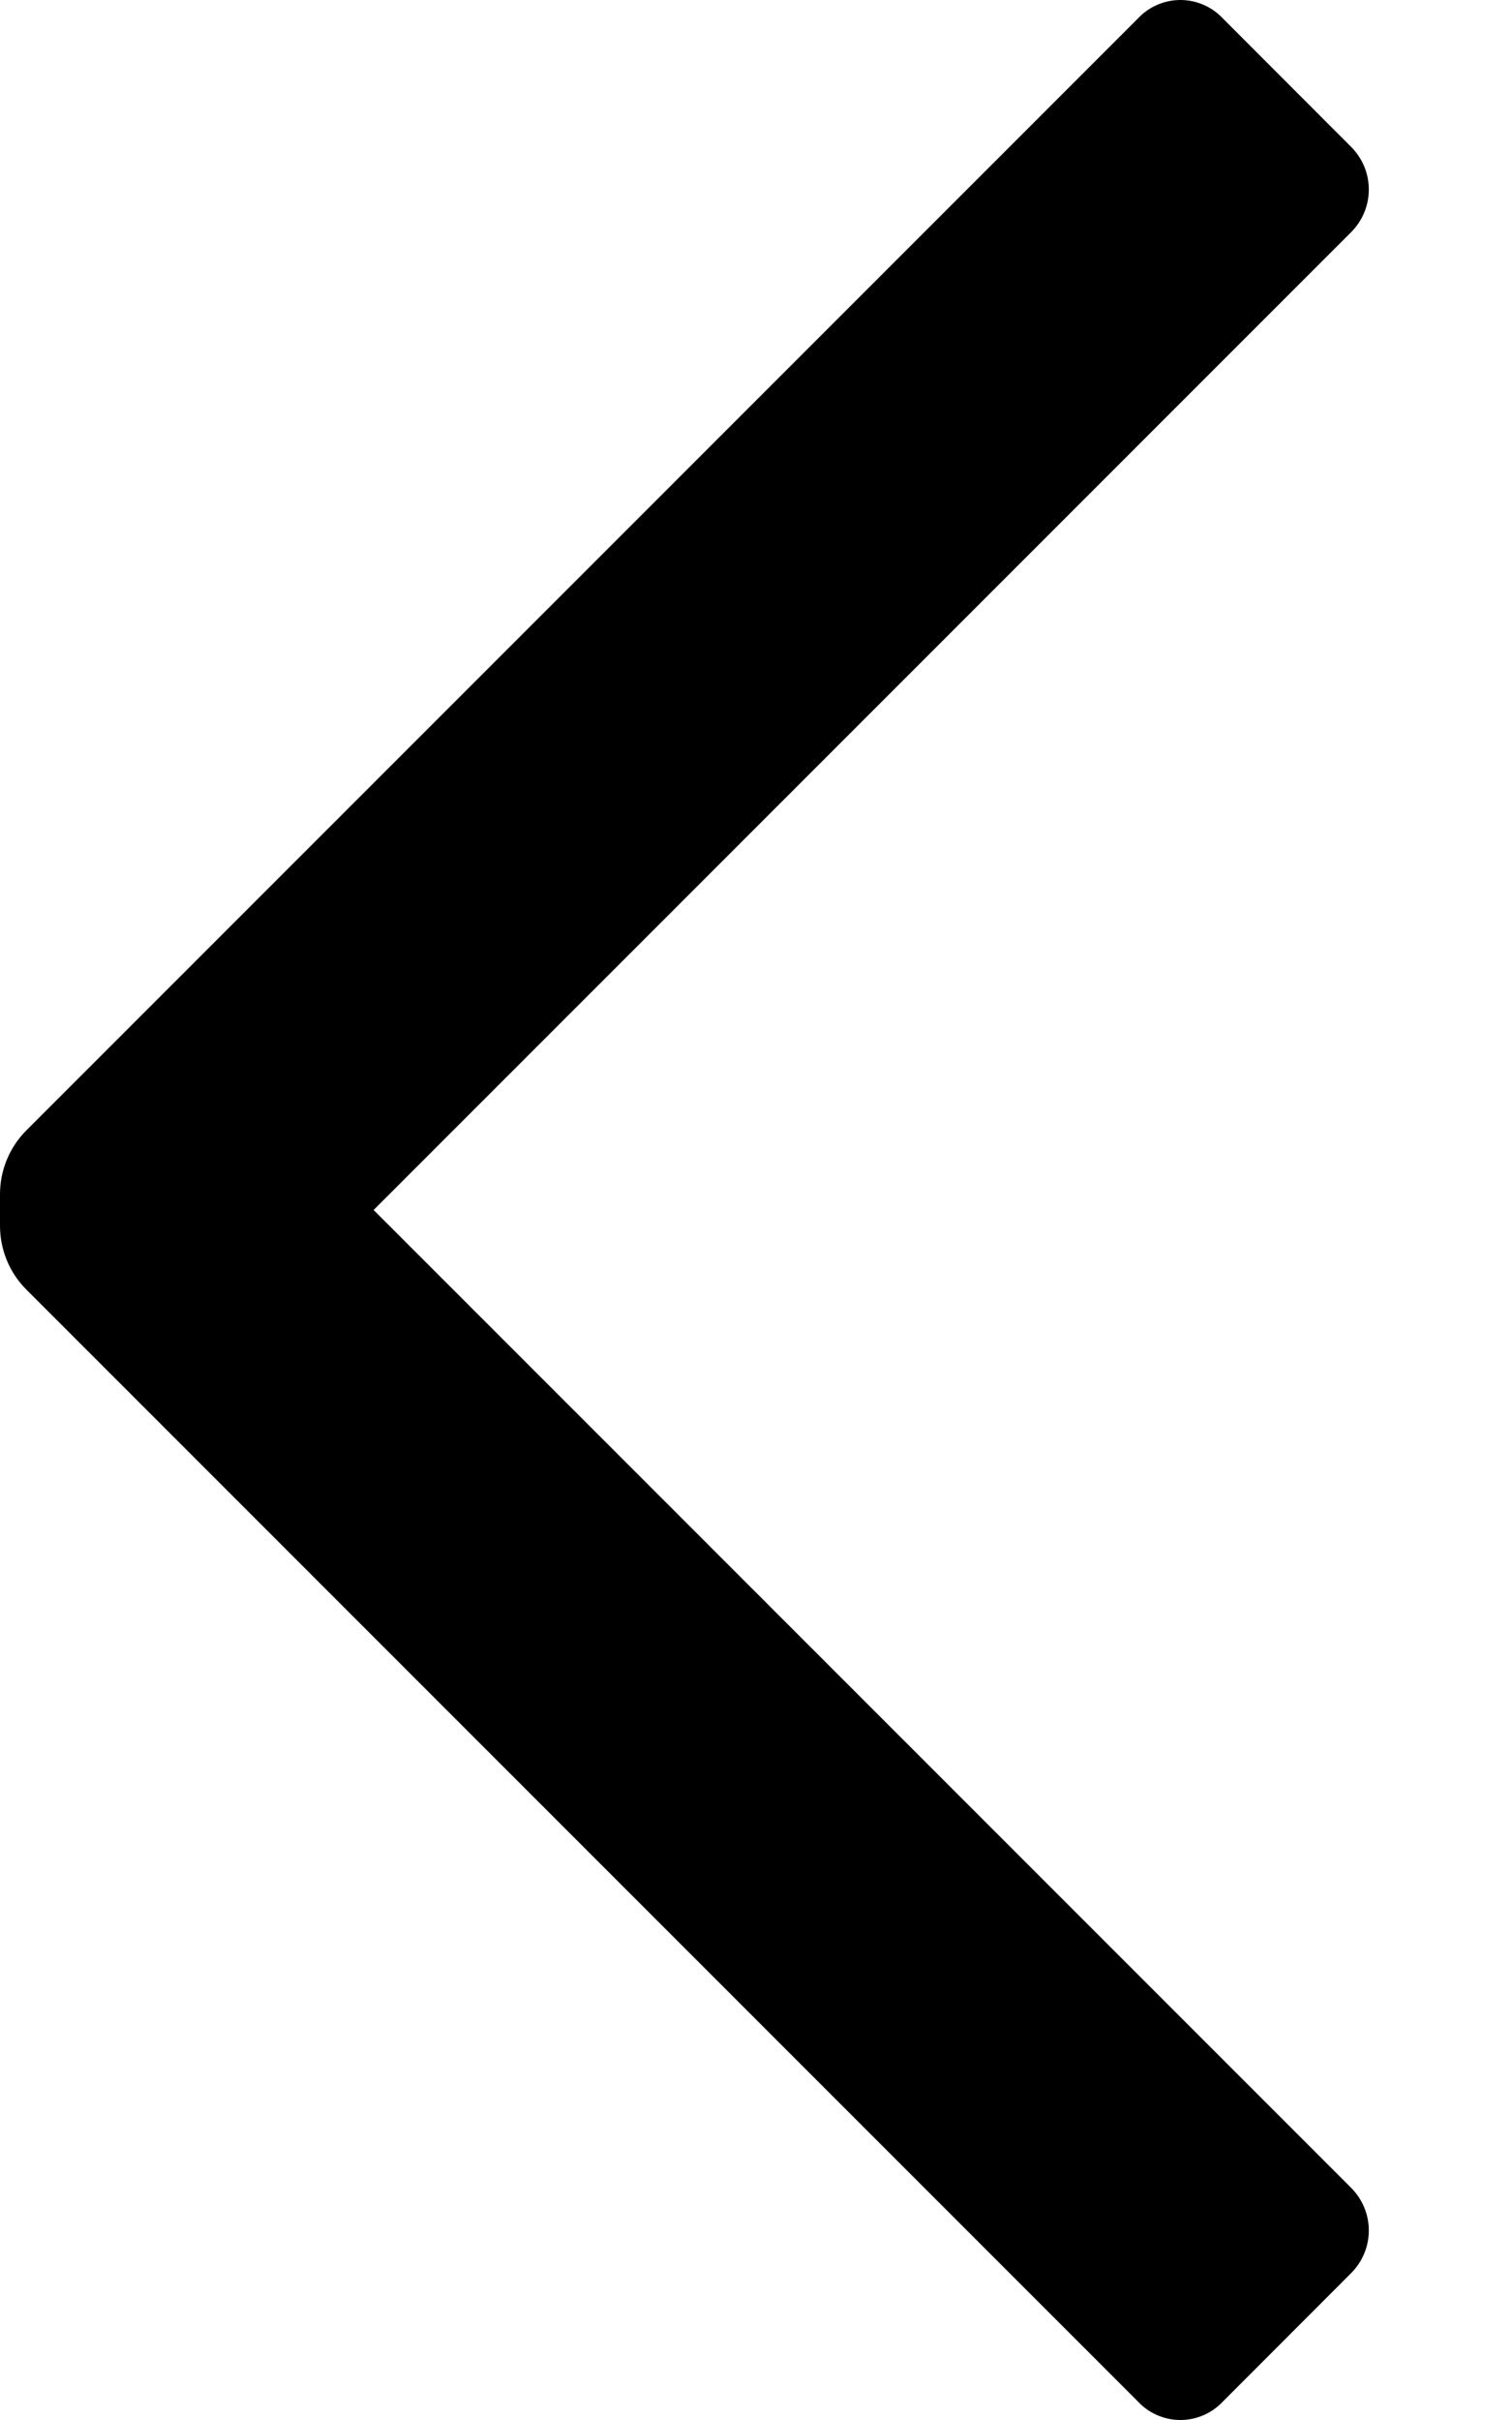 <svg width="10" height="16" viewBox="0 0 10 16" fill="none" xmlns="http://www.w3.org/2000/svg">
<path d="M8.934 14.463C9.01 14.538 9.053 14.64 9.053 14.747C9.053 14.854 9.01 14.956 8.934 15.031L8.087 15.879C8.014 15.956 7.913 16 7.807 16C7.701 16 7.599 15.956 7.527 15.879L0.176 8.528C0.063 8.416 -6.91116e-05 8.263 -0 8.104L-0 7.896C-6.90656e-05 7.737 0.063 7.584 0.176 7.472L7.527 0.121C7.599 0.044 7.701 -1.18212e-07 7.807 -1.0894e-07C7.913 -9.96687e-08 8.014 0.044 8.087 0.121L8.934 0.969C9.01 1.044 9.053 1.146 9.053 1.253C9.053 1.36 9.01 1.462 8.934 1.537L2.471 8L8.934 14.463Z" fill="black"/>
</svg>
